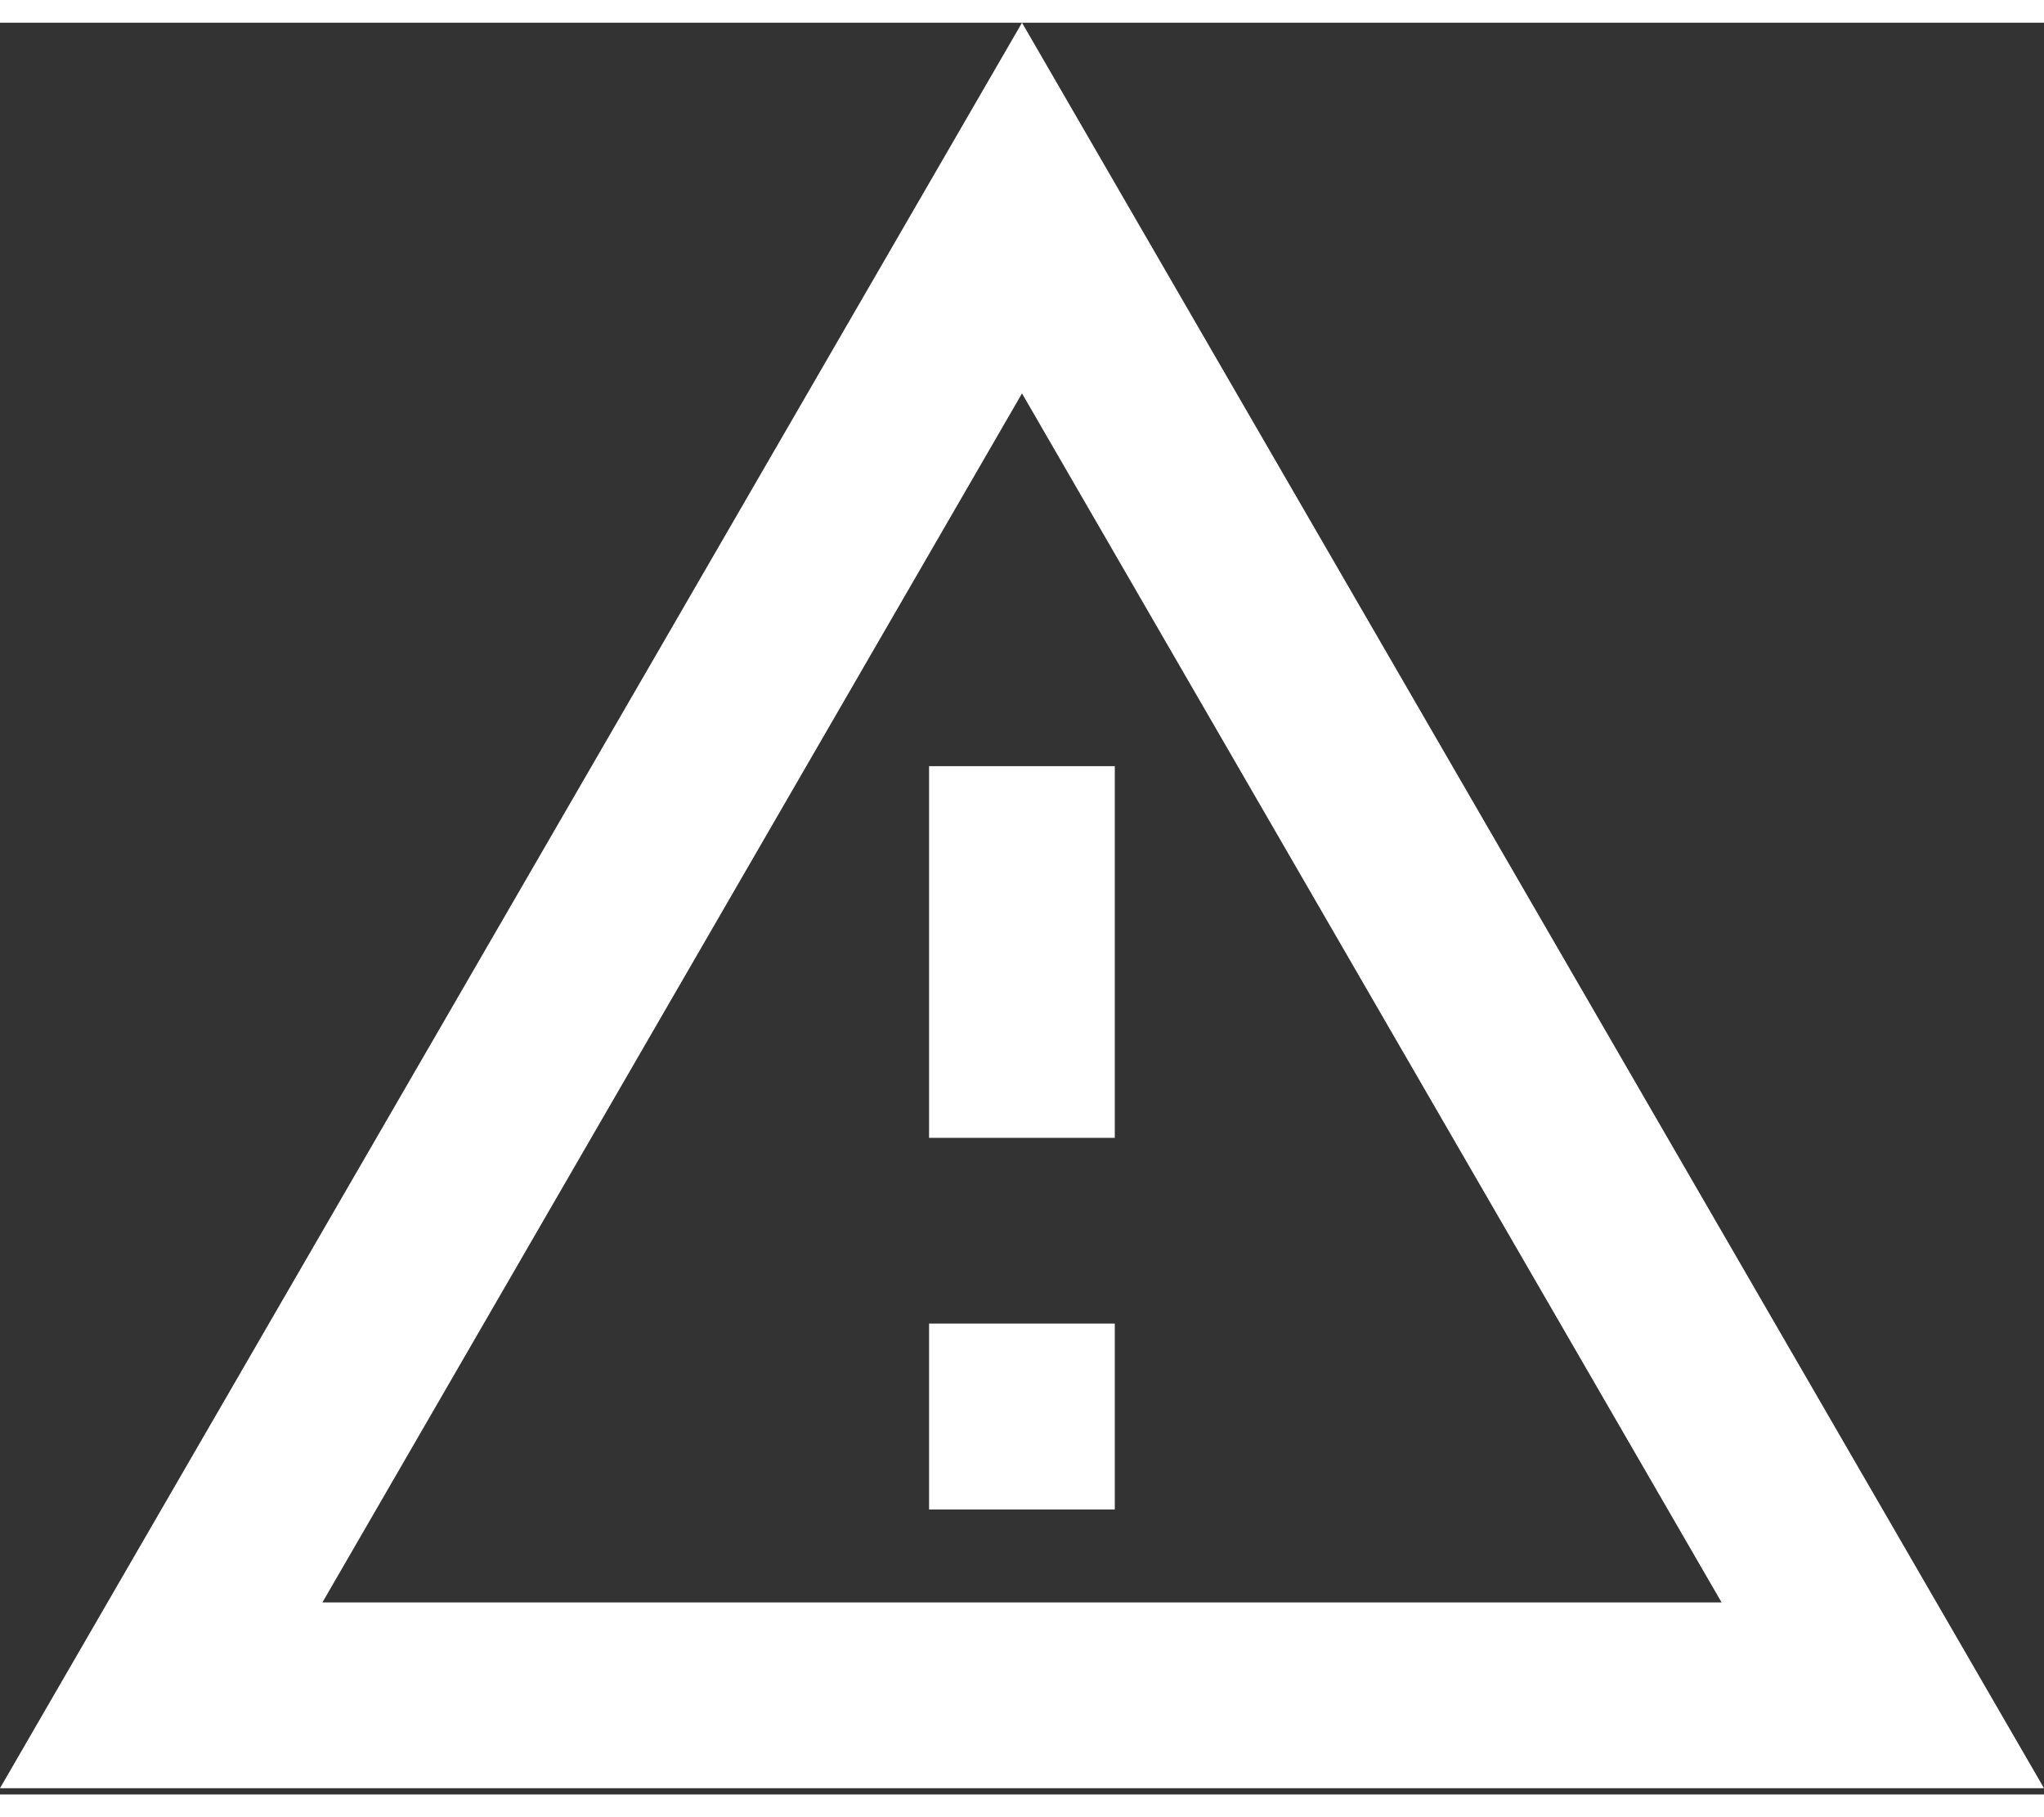 <svg width="18" height="16" viewBox="0 0 15 13" fill="none" xmlns="http://www.w3.org/2000/svg">
<rect x="0" y="0" width="15" height="13" fill="#333333" stroke="none"/>
<path fill-rule="evenodd" clip-rule="evenodd" d="M7.5 0L0 12.954H15L7.5 0ZM12.634 11.591L7.5 2.72L2.366 11.591H12.634ZM8.181 9.545H6.818V10.909H8.181V9.545ZM6.818 5.455H8.181V8.182H6.818V5.455Z" fill="white"/>
</svg>
